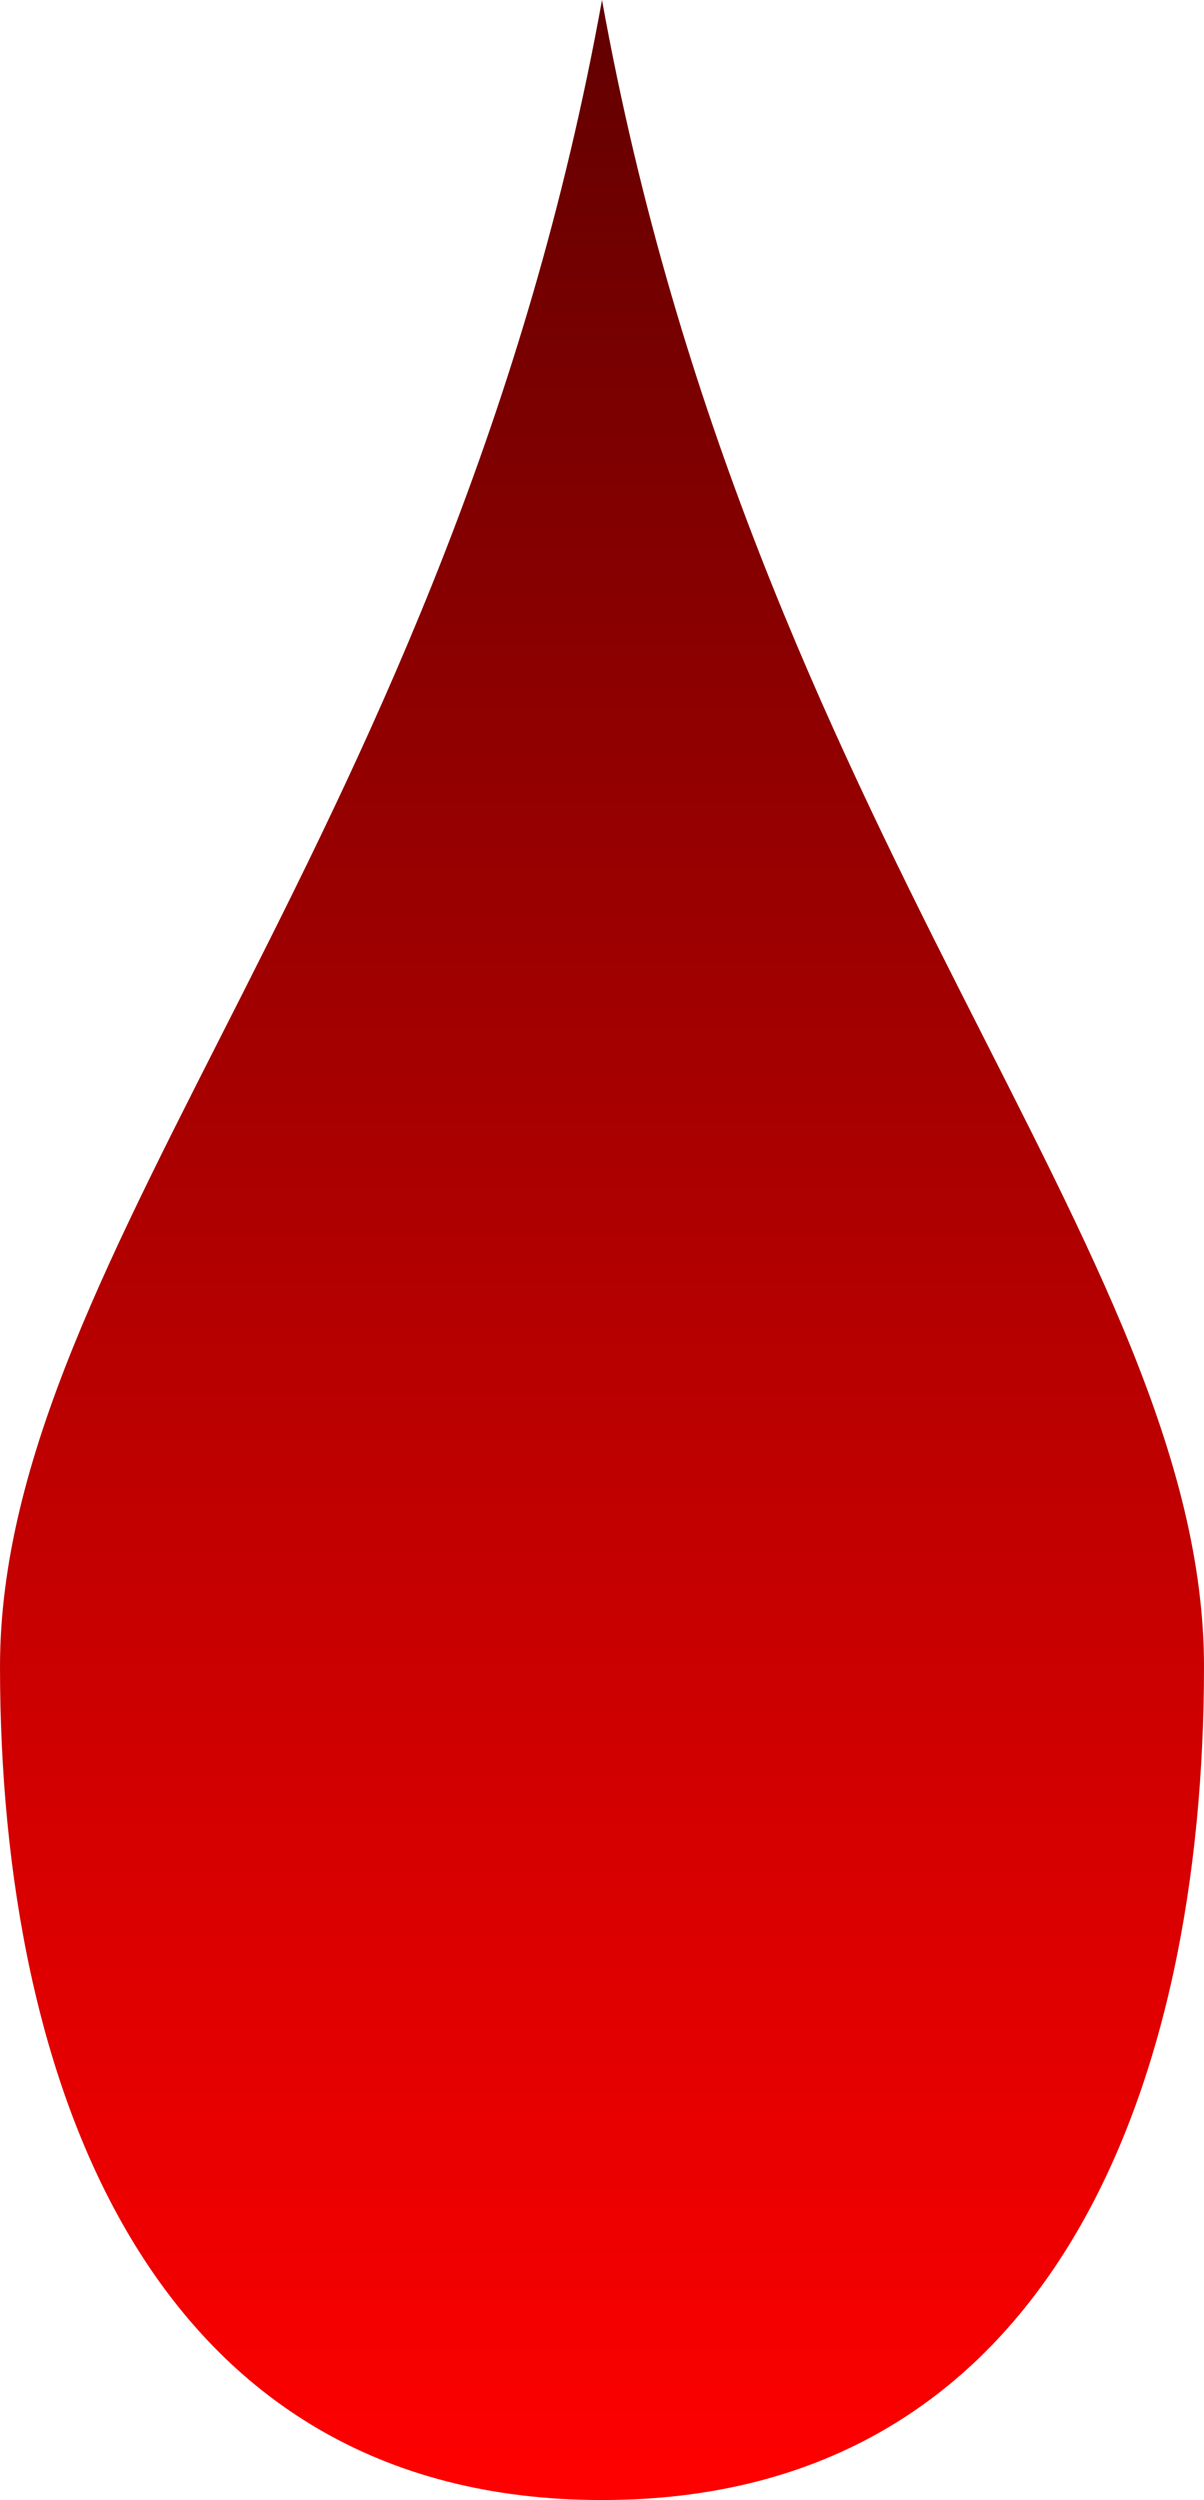 <svg clip-rule="evenodd" fill-rule="evenodd" height="4.634mm" image-rendering="optimizeQuality" shape-rendering="geometricPrecision" text-rendering="geometricPrecision" viewBox="0 0 178.82 371.1" width="2.233mm" xmlns="http://www.w3.org/2000/svg" xmlns:xlink="http://www.w3.org/1999/xlink"><linearGradient id="a" gradientUnits="userSpaceOnUse" x1="89.41" x2="89.41" y1=".01" y2="371.1"><stop offset="0" stop-color="#620000"/><stop offset="1" stop-color="#f00"/></linearGradient><path d="m89.41 0c22.35 123.71 89.41 185.55 89.41 247.4s-22.35 123.7-89.41 123.7c-67.05 0-89.41-61.85-89.41-123.7s67.05-123.7 89.41-247.4z" fill="url(#a)"/></svg>